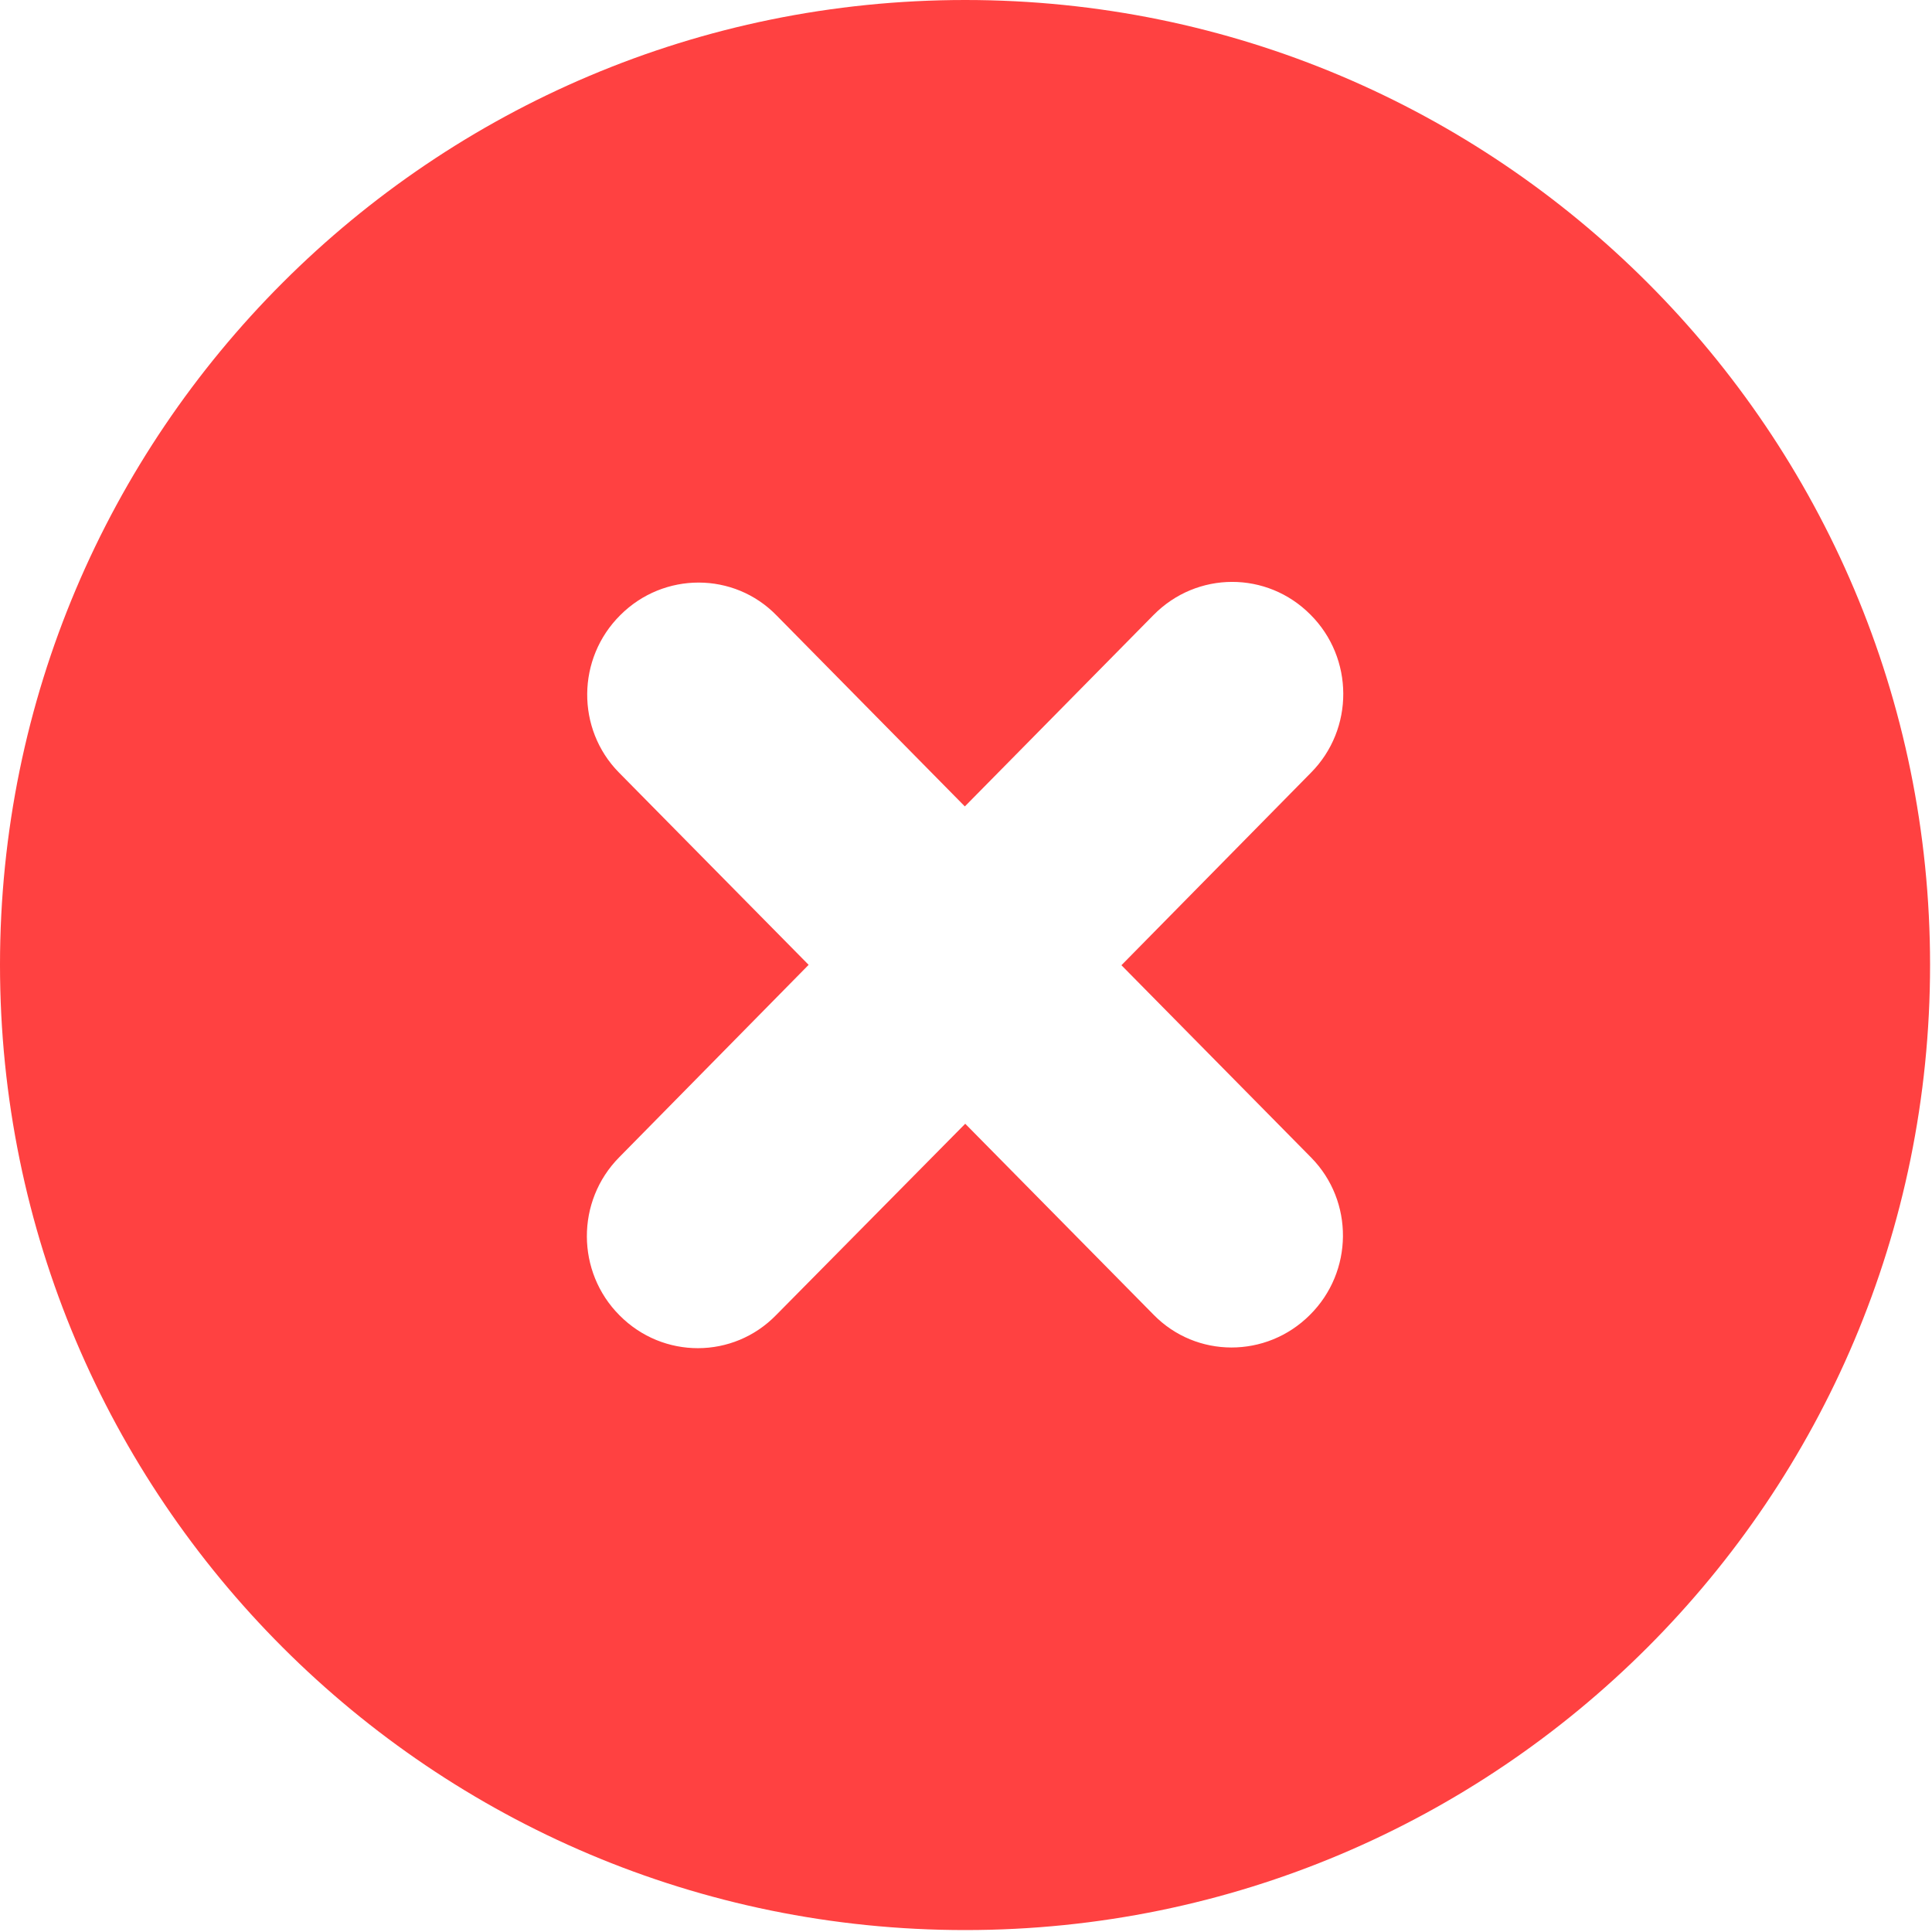 <?xml version="1.0" encoding="UTF-8"?>
<svg xmlns="http://www.w3.org/2000/svg" xmlns:xlink="http://www.w3.org/1999/xlink" width="20px" height="20px" viewBox="0 0 20 20" version="1.1">
<g id="surface1">
<path style=" stroke:none;fill-rule:evenodd;fill:rgb(100%,25.49%,25.49%);fill-opacity:1;" d="M 9.992 0 C 15.508 0 19.98 4.473 19.98 9.988 C 19.98 15.508 15.508 19.98 9.992 19.98 C 4.473 19.98 0 15.508 0 9.988 C 0 4.473 4.473 0 9.992 0 Z M 11.941 6.367 C 12.391 5.91 13.117 5.91 13.566 6.363 C 14.016 6.812 14.02 7.547 13.57 8 L 11.609 9.992 L 13.574 11.984 C 14.016 12.434 14.012 13.164 13.559 13.613 C 13.109 14.062 12.383 14.062 11.941 13.609 L 9.992 11.633 L 8.035 13.613 C 7.59 14.07 6.863 14.07 6.414 13.617 C 5.965 13.168 5.961 12.434 6.41 11.98 L 8.371 9.988 L 6.406 7.996 C 5.965 7.547 5.969 6.816 6.422 6.367 C 6.871 5.918 7.598 5.918 8.039 6.371 L 9.988 8.348 Z M 11.941 6.367 "/>
</g>
</svg>
